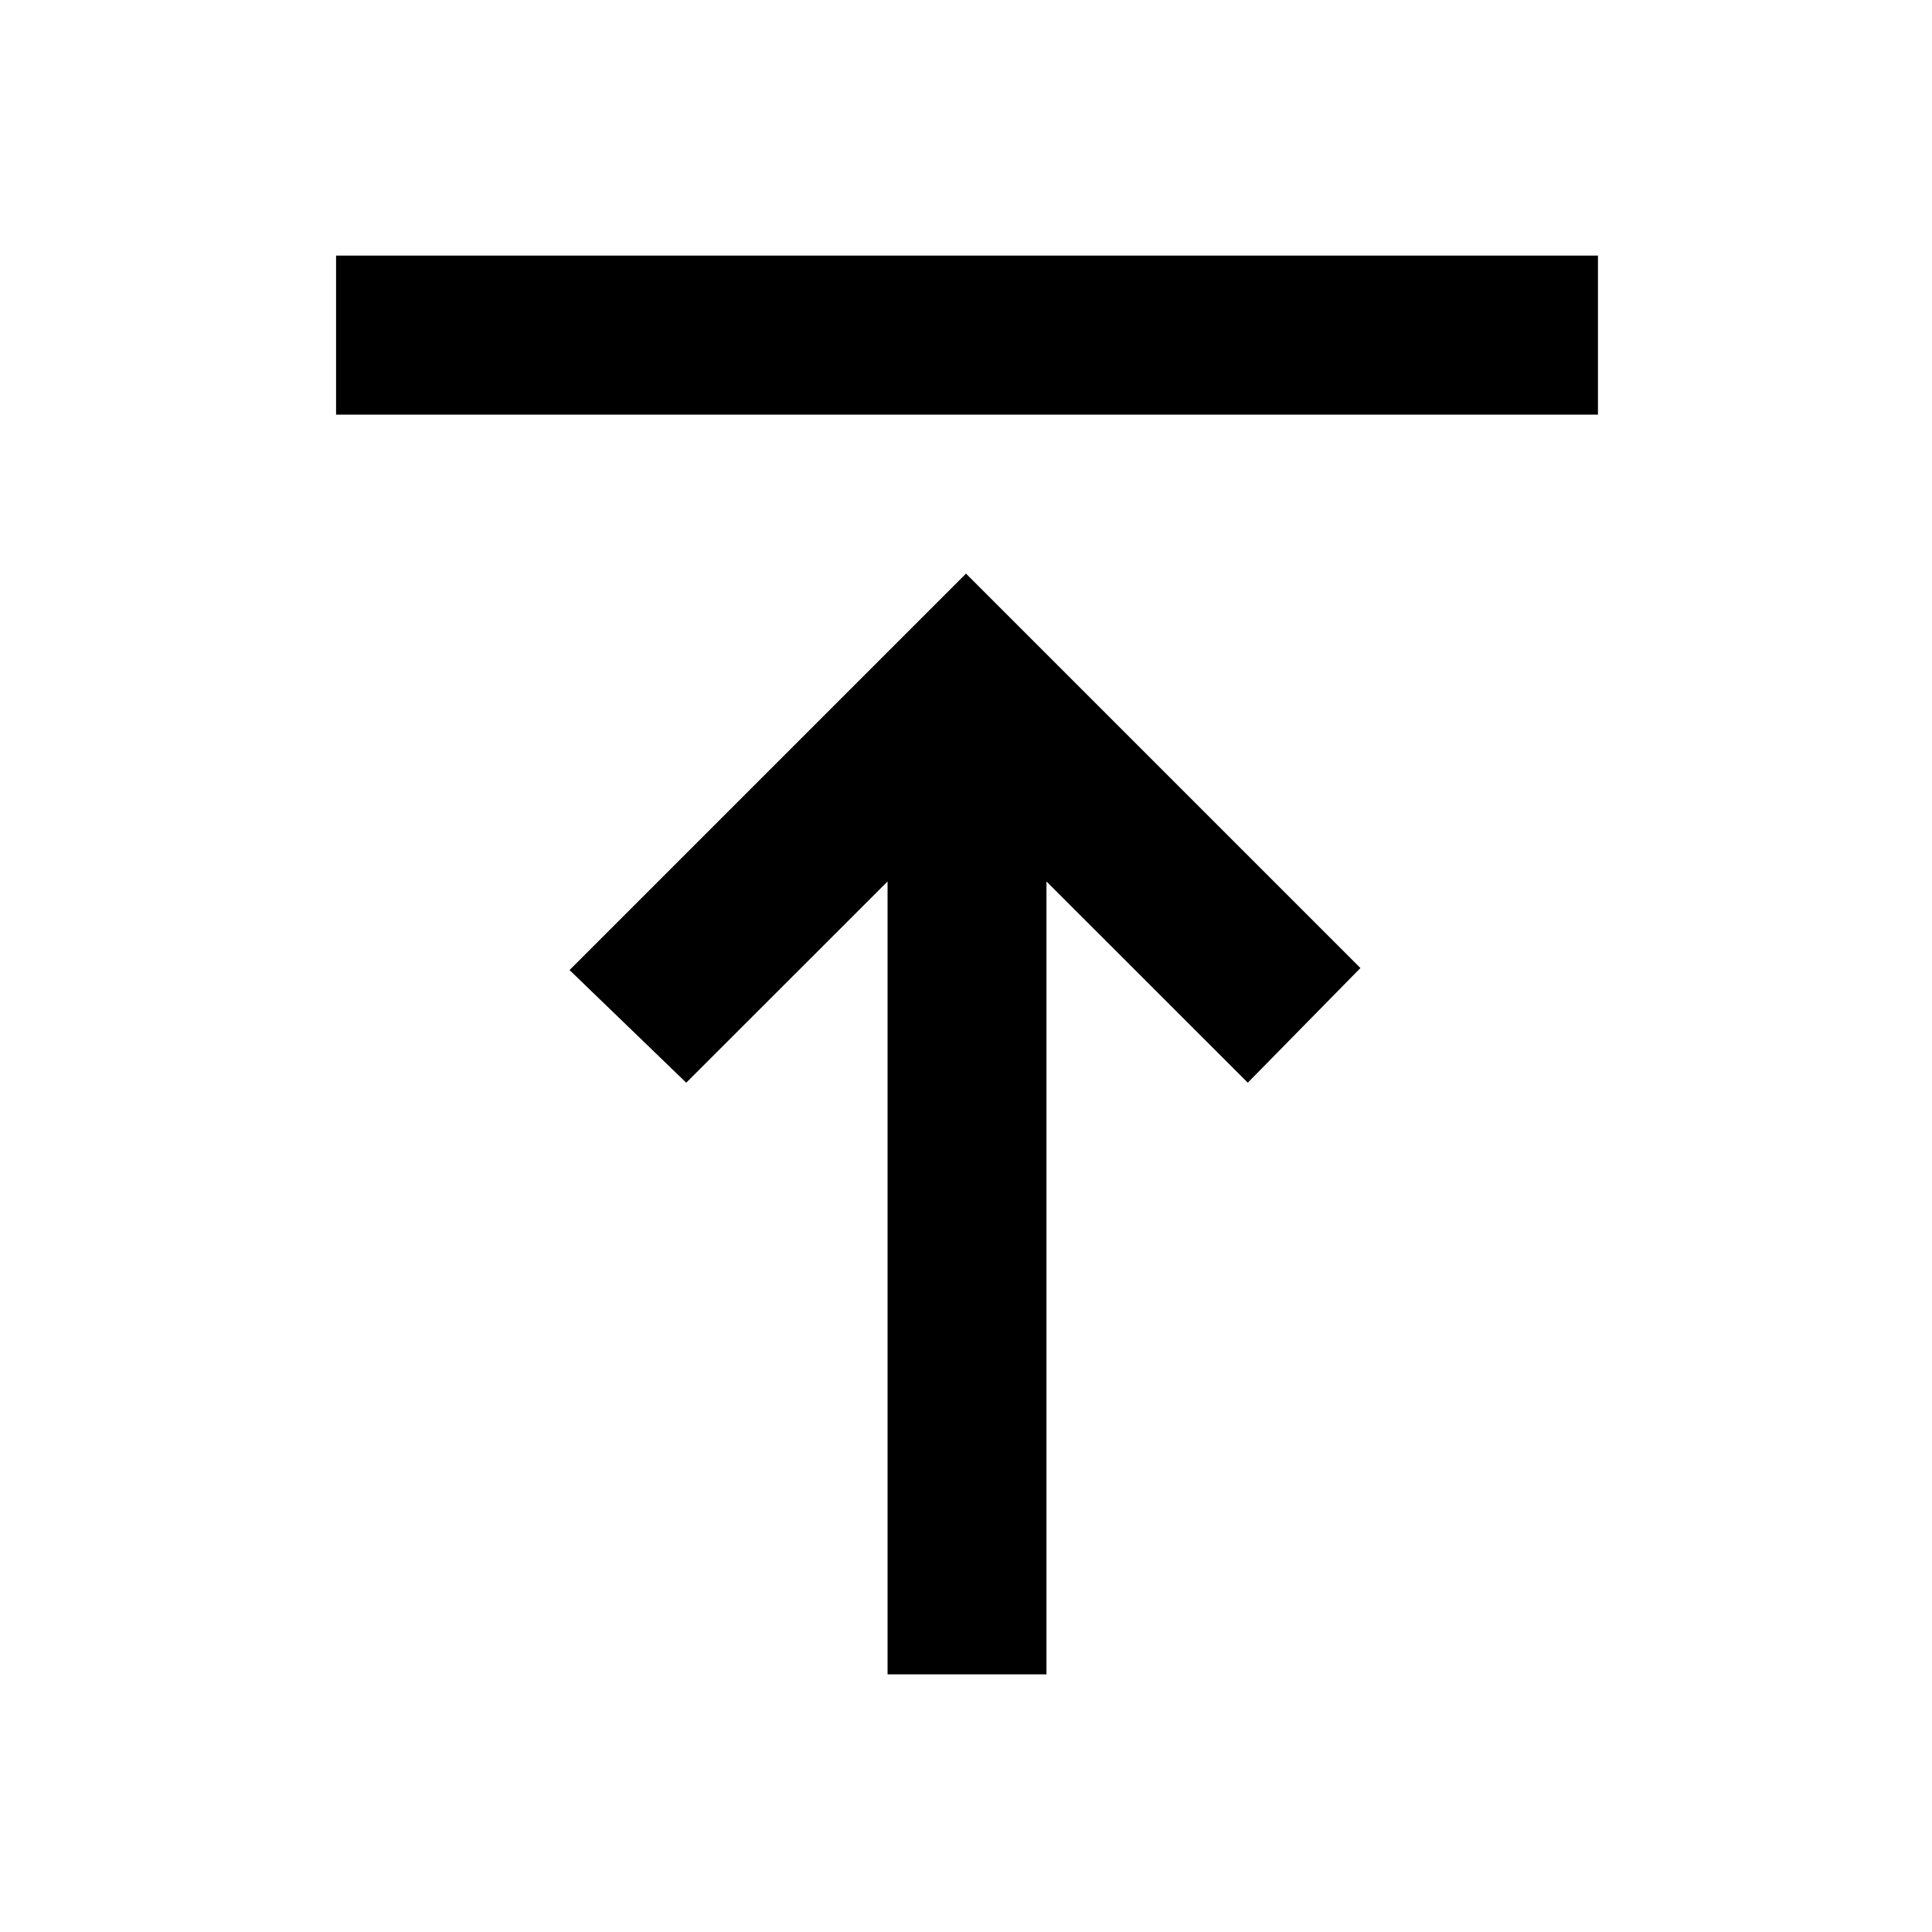 <svg xmlns="http://www.w3.org/2000/svg" height="20" width="20"><path d="M3.479 2.646H16.542V4.292H3.479ZM10 5.938 14.083 10.021 12.917 11.208 10.833 9.125V17.333H9.188V9.125L7.104 11.208L5.896 10.042Z"/></svg>